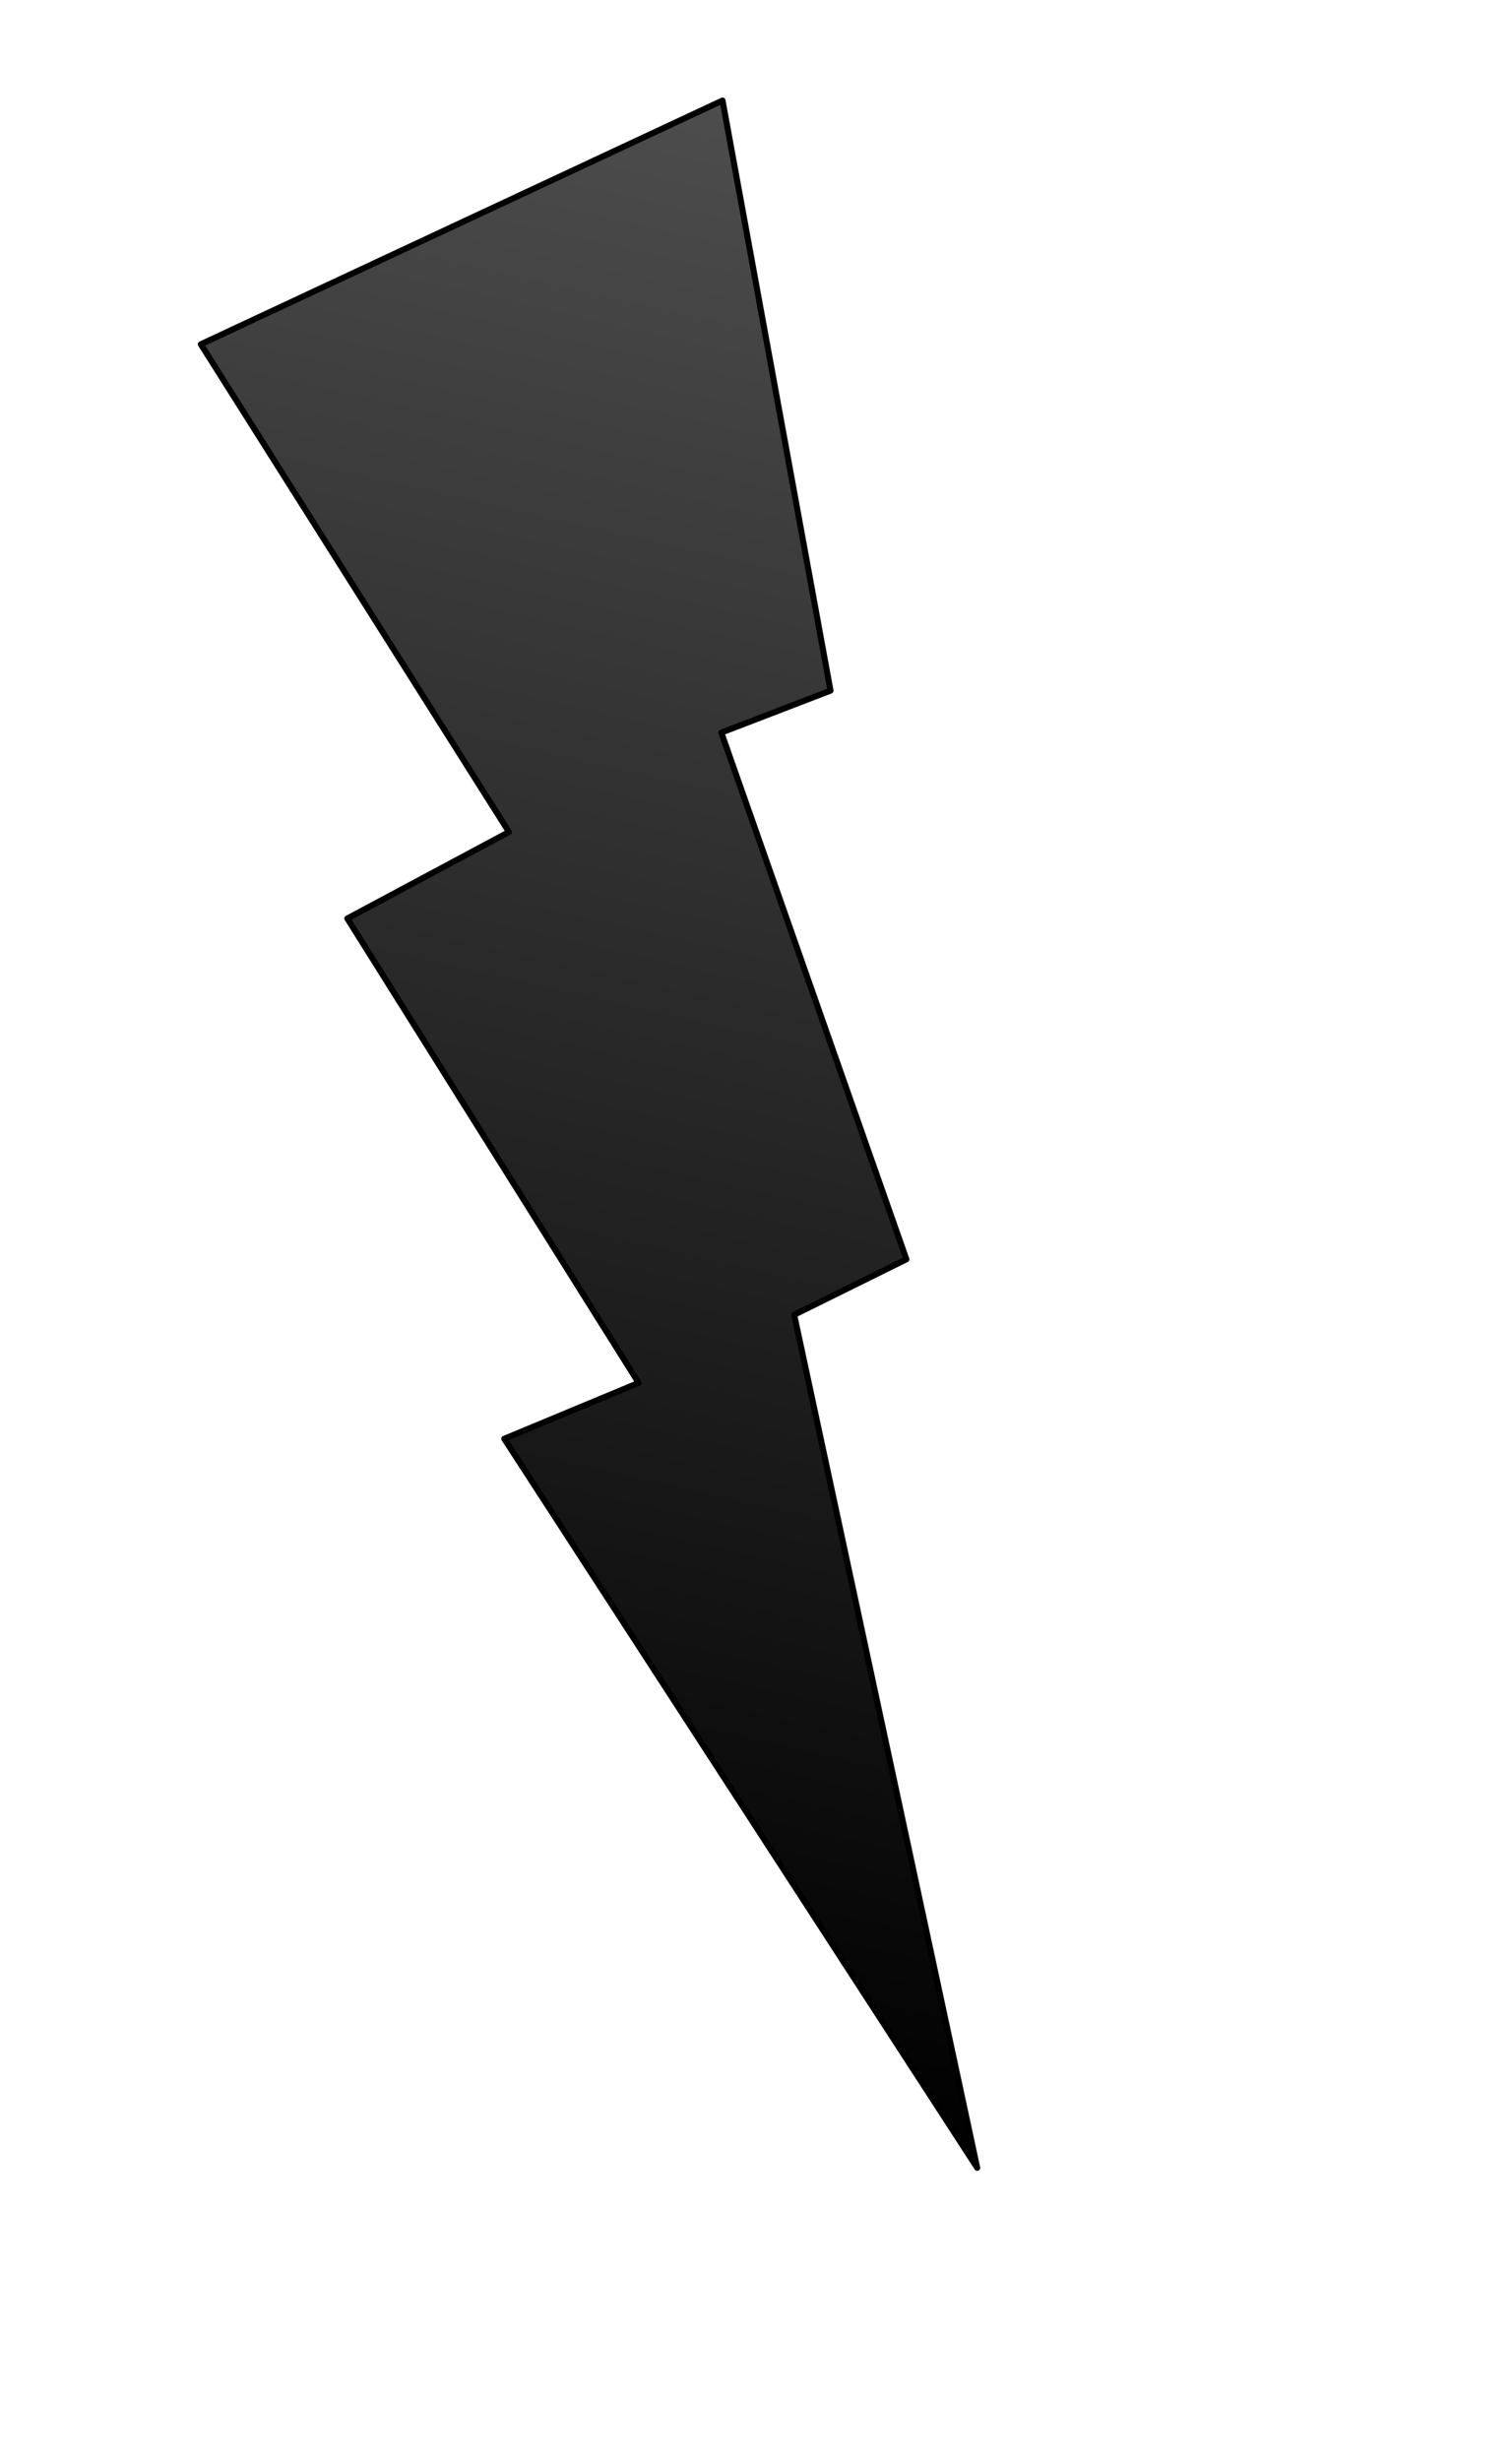 <svg version="1.1" viewBox="0.0 0.0 252.0 410.105" fill="none" stroke="none" stroke-linecap="square" stroke-miterlimit="10" xmlns:xlink="http://www.w3.org/1999/xlink" xmlns="http://www.w3.org/2000/svg"><clipPath id="p.0"><path d="m0 0l252.0 0l0 410.105l-252.0 0l0 -410.105z" clip-rule="nonzero"/></clipPath><g clip-path="url(#p.0)"><path fill="#000000" fill-opacity="0.0" d="m0 0l252.0 0l0 410.105l-252.0 0z" fill-rule="evenodd"/><defs><linearGradient id="p.1" gradientUnits="userSpaceOnUse" gradientTransform="matrix(17.849 4.043 -4.043 17.849 0.0 0.0)" spreadMethod="pad" x1="2.476" y1="-0.561" x2="2.476" y2="17.288"><stop offset="0.0" stop-color="#4d4d4d"/><stop offset="1.0" stop-color="#000000"/></linearGradient></defs><path fill="url(#p.1)" d="m120.423 16.75l17.996 98.355l-18.196 6.997l30.845 87.775l-18.707 9.254l30.511 142.173l-78.829 -121.514l22.392 -9.318l-48.55 -77.395l26.942 -14.413l-51.358 -81.287z" fill-rule="evenodd"/><path stroke="#000000" stroke-width="1.0" stroke-linejoin="round" stroke-linecap="butt" d="m120.423 16.75l17.996 98.355l-18.196 6.997l30.845 87.775l-18.707 9.254l30.511 142.173l-78.829 -121.514l22.392 -9.318l-48.55 -77.395l26.942 -14.413l-51.358 -81.287z" fill-rule="evenodd"/></g></svg>